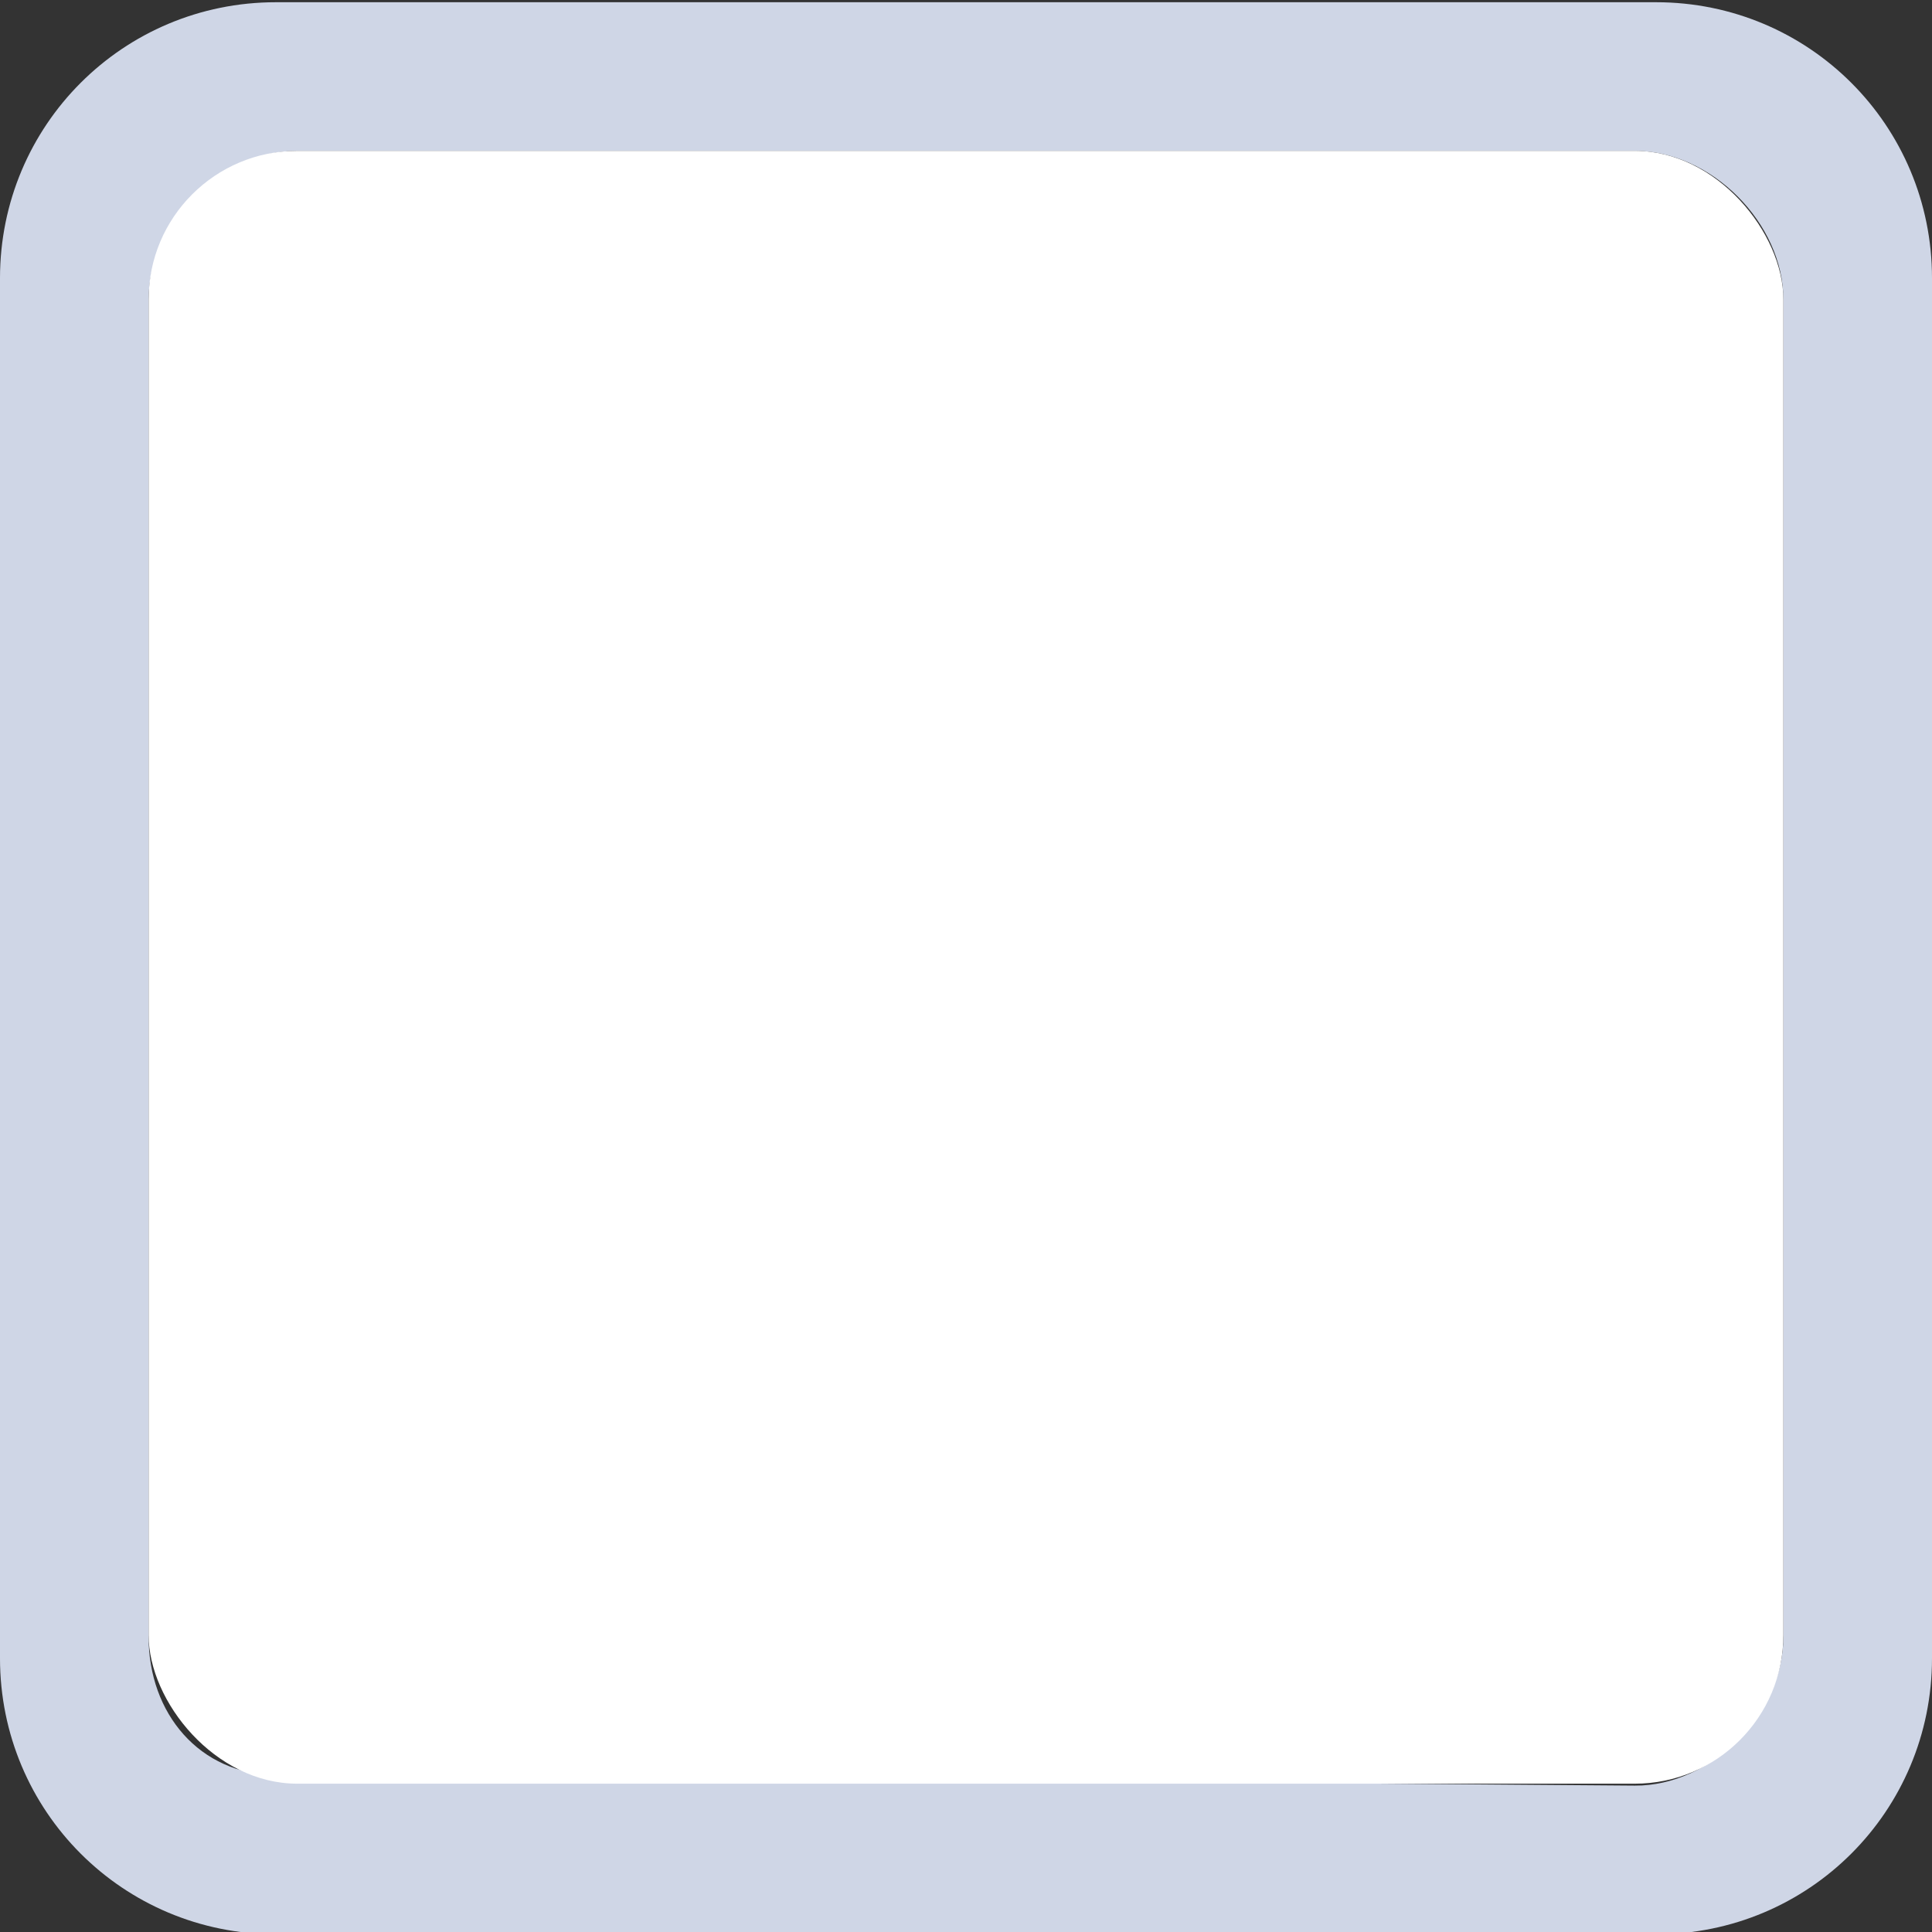 <svg xmlns="http://www.w3.org/2000/svg" width="13" height="13" version="1.1">
    <rect width="100%" height="100%" fill="#333333" stroke="none"/>
    <g transform="translate(-179 279.64)">
        <g transform="translate(179,-1319)">
            <g transform="translate(-19 1037)">
                <path d="m20.857 2.375c-1.029 0-1.857 0.828-1.857 1.857v9.286c0 1.029 0.828 1.857 1.857 1.857h9.286c1.029 0 1.857-0.828 1.857-1.857v-9.286c0-1.029-0.828-1.857-1.857-1.857zm0.143 1h9c0.514 0 1 0.486 1 1v9c0 0.514-0.486 1.004-1 1l-9.143-0.071c-0.514-0.004-0.857-0.414-0.857-0.929v-9c0-0.514 0.486-1 1-1z" fill="#cfd6e6" stroke-width="0"/>
                <g transform="translate(0,-30)">
                    <g transform="matrix(.93 0 0 .929 -156.75 -212.96)">
                        <g transform="matrix(.509 0 0 .517 161.79 197.56)"/>
                    </g>
                    <rect transform="translate(-2.0349e-6)" x="20" y="33.375" width="11" height="10.987" rx="1" ry="1" color="#000000" fill="#fff" stroke-width="0"/>
                </g>
            </g>
        </g>
    </g>
</svg>
